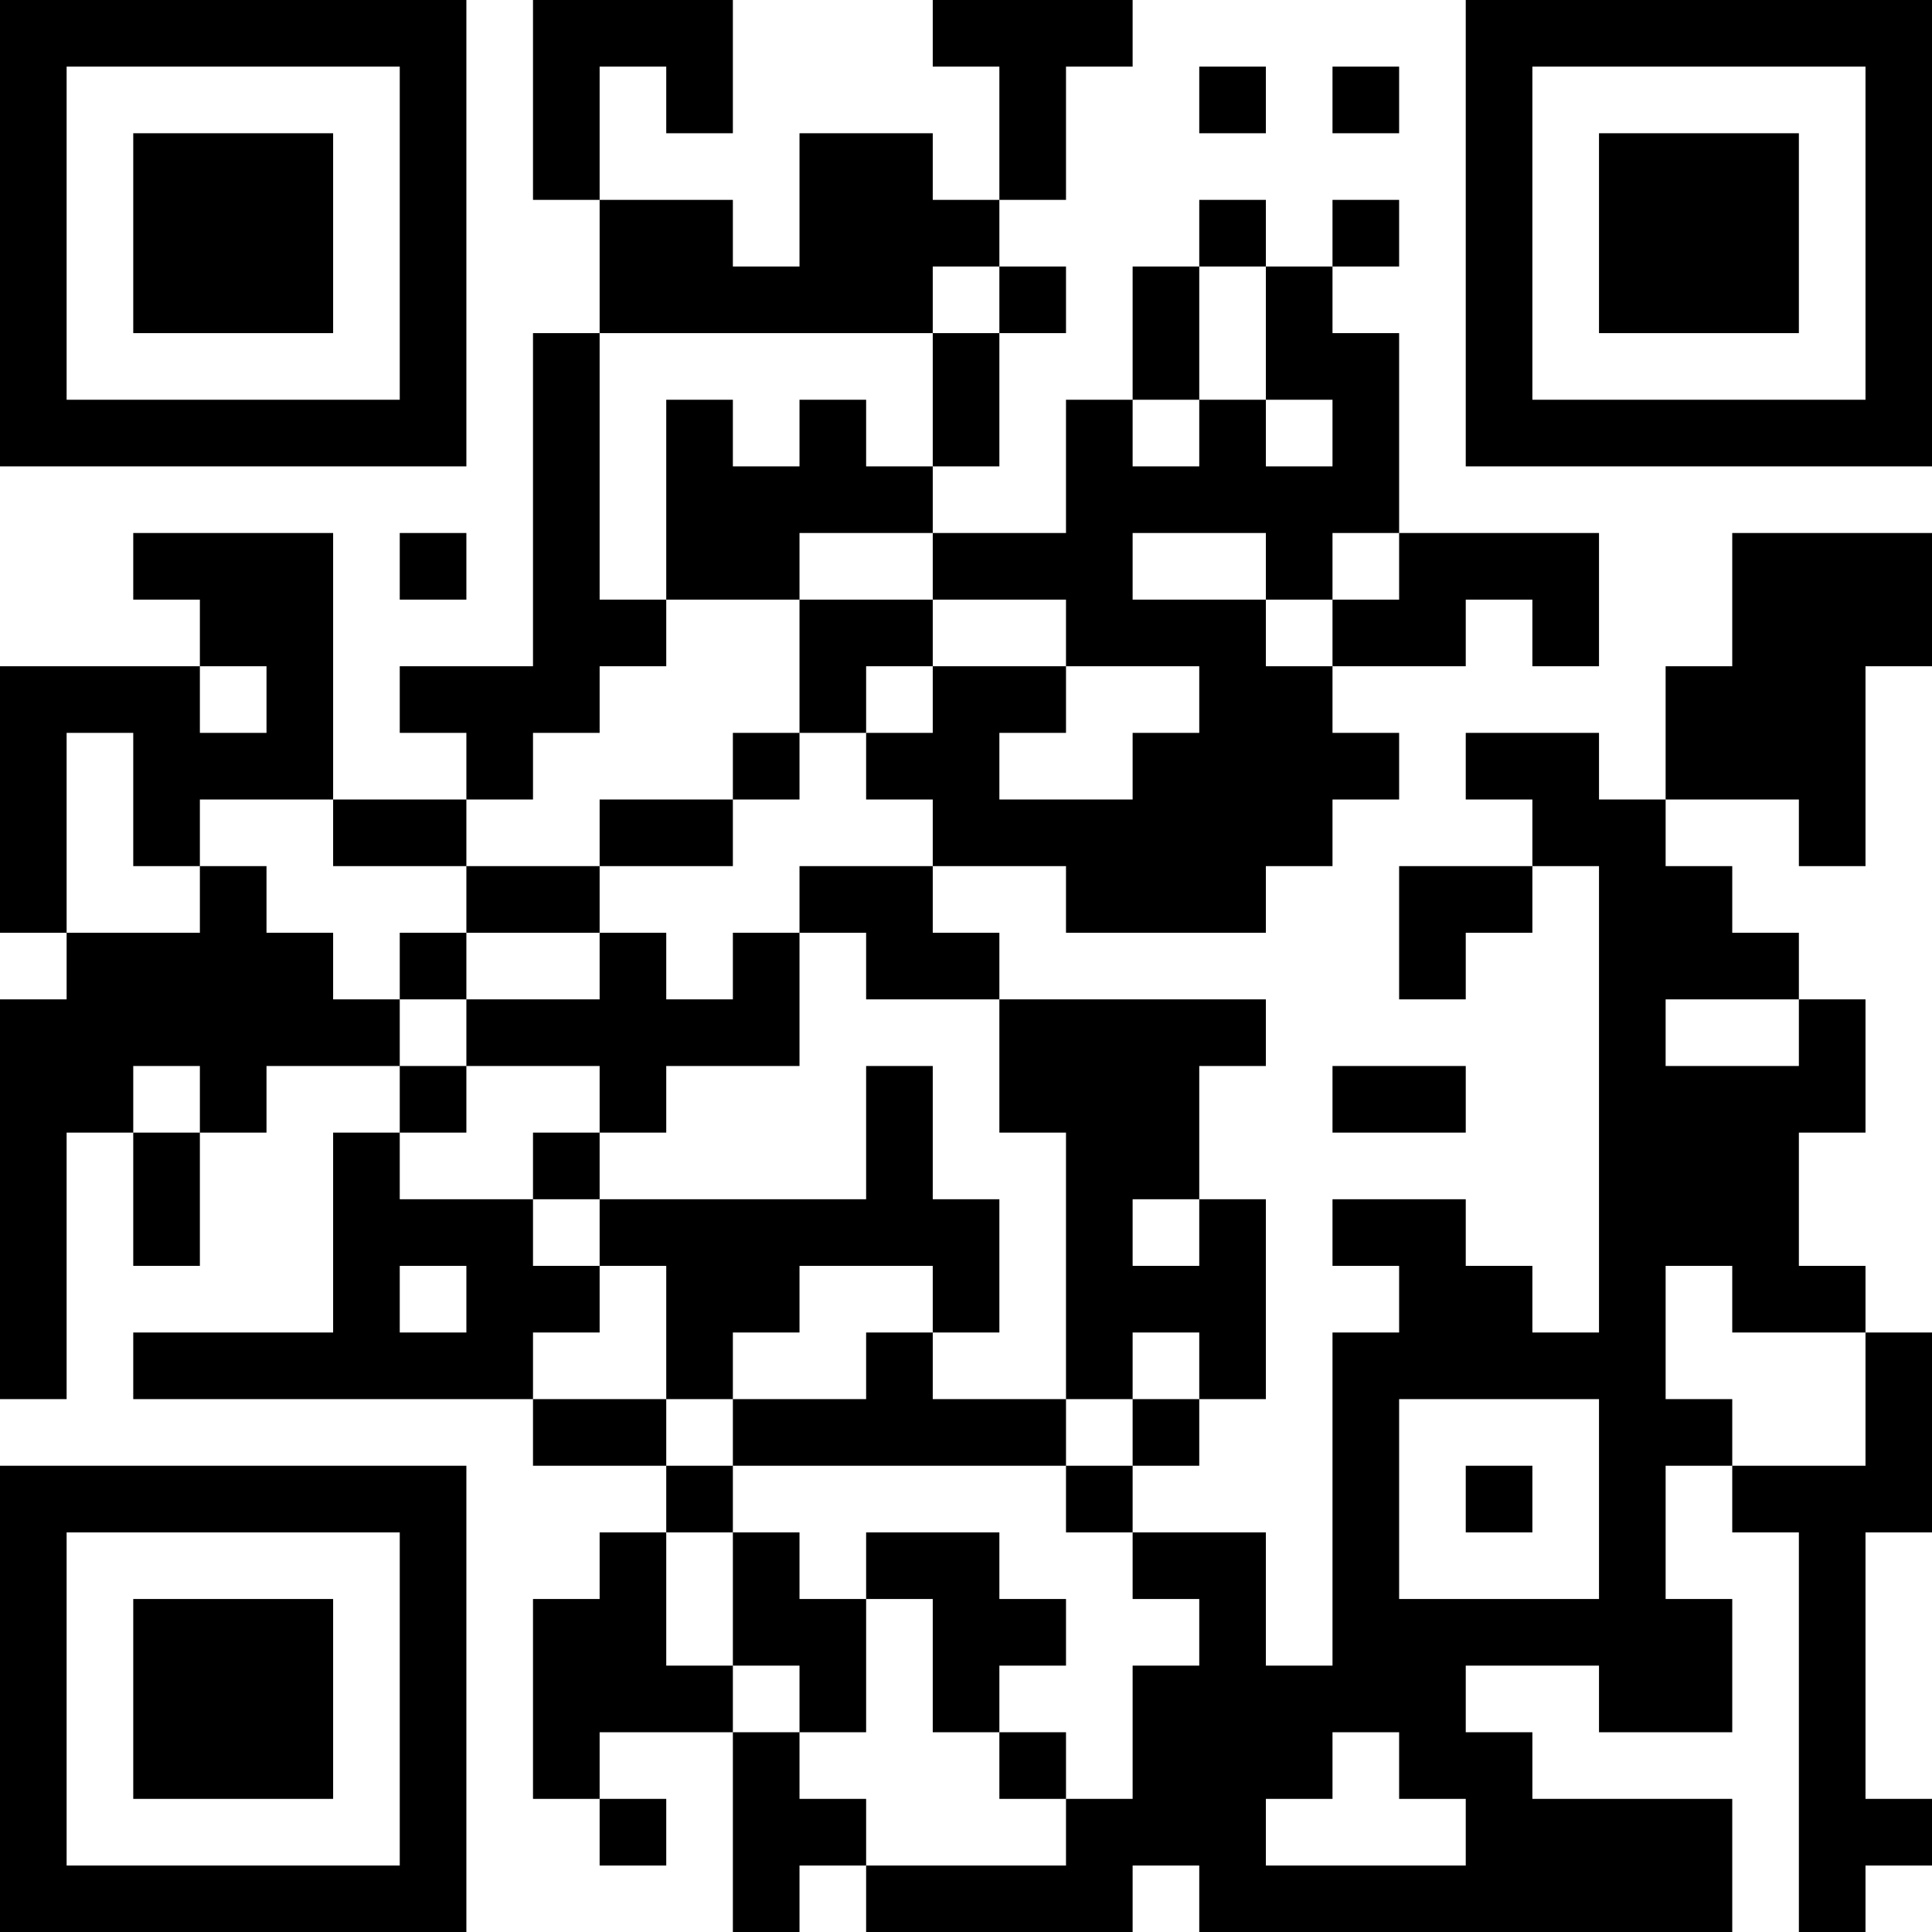 <?xml version="1.0" encoding="UTF-8"?>
<svg xmlns="http://www.w3.org/2000/svg" version="1.1" width="200" height="200" viewBox="0 0 200 200"><rect x="0" y="0" width="200" height="200" fill="#ffffff"/><g transform="scale(6.897)"><g transform="translate(0,0)"><path fill-rule="evenodd" d="M8 0L8 3L9 3L9 5L8 5L8 10L6 10L6 11L7 11L7 12L5 12L5 8L2 8L2 9L3 9L3 10L0 10L0 14L1 14L1 15L0 15L0 21L1 21L1 17L2 17L2 19L3 19L3 17L4 17L4 16L6 16L6 17L5 17L5 20L2 20L2 21L8 21L8 22L10 22L10 23L9 23L9 24L8 24L8 27L9 27L9 28L10 28L10 27L9 27L9 26L11 26L11 29L12 29L12 28L13 28L13 29L17 29L17 28L18 28L18 29L26 29L26 27L23 27L23 26L22 26L22 25L24 25L24 26L26 26L26 24L25 24L25 22L26 22L26 23L27 23L27 29L28 29L28 28L29 28L29 27L28 27L28 23L29 23L29 20L28 20L28 19L27 19L27 17L28 17L28 15L27 15L27 14L26 14L26 13L25 13L25 12L27 12L27 13L28 13L28 10L29 10L29 8L26 8L26 10L25 10L25 12L24 12L24 11L22 11L22 12L23 12L23 13L21 13L21 15L22 15L22 14L23 14L23 13L24 13L24 20L23 20L23 19L22 19L22 18L20 18L20 19L21 19L21 20L20 20L20 25L19 25L19 23L17 23L17 22L18 22L18 21L19 21L19 18L18 18L18 16L19 16L19 15L15 15L15 14L14 14L14 13L16 13L16 14L19 14L19 13L20 13L20 12L21 12L21 11L20 11L20 10L22 10L22 9L23 9L23 10L24 10L24 8L21 8L21 5L20 5L20 4L21 4L21 3L20 3L20 4L19 4L19 3L18 3L18 4L17 4L17 6L16 6L16 8L14 8L14 7L15 7L15 5L16 5L16 4L15 4L15 3L16 3L16 1L17 1L17 0L14 0L14 1L15 1L15 3L14 3L14 2L12 2L12 4L11 4L11 3L9 3L9 1L10 1L10 2L11 2L11 0ZM18 1L18 2L19 2L19 1ZM20 1L20 2L21 2L21 1ZM14 4L14 5L9 5L9 9L10 9L10 10L9 10L9 11L8 11L8 12L7 12L7 13L5 13L5 12L3 12L3 13L2 13L2 11L1 11L1 14L3 14L3 13L4 13L4 14L5 14L5 15L6 15L6 16L7 16L7 17L6 17L6 18L8 18L8 19L9 19L9 20L8 20L8 21L10 21L10 22L11 22L11 23L10 23L10 25L11 25L11 26L12 26L12 27L13 27L13 28L16 28L16 27L17 27L17 25L18 25L18 24L17 24L17 23L16 23L16 22L17 22L17 21L18 21L18 20L17 20L17 21L16 21L16 17L15 17L15 15L13 15L13 14L12 14L12 13L14 13L14 12L13 12L13 11L14 11L14 10L16 10L16 11L15 11L15 12L17 12L17 11L18 11L18 10L16 10L16 9L14 9L14 8L12 8L12 9L10 9L10 6L11 6L11 7L12 7L12 6L13 6L13 7L14 7L14 5L15 5L15 4ZM18 4L18 6L17 6L17 7L18 7L18 6L19 6L19 7L20 7L20 6L19 6L19 4ZM6 8L6 9L7 9L7 8ZM17 8L17 9L19 9L19 10L20 10L20 9L21 9L21 8L20 8L20 9L19 9L19 8ZM12 9L12 11L11 11L11 12L9 12L9 13L7 13L7 14L6 14L6 15L7 15L7 16L9 16L9 17L8 17L8 18L9 18L9 19L10 19L10 21L11 21L11 22L16 22L16 21L14 21L14 20L15 20L15 18L14 18L14 16L13 16L13 18L9 18L9 17L10 17L10 16L12 16L12 14L11 14L11 15L10 15L10 14L9 14L9 13L11 13L11 12L12 12L12 11L13 11L13 10L14 10L14 9ZM3 10L3 11L4 11L4 10ZM7 14L7 15L9 15L9 14ZM25 15L25 16L27 16L27 15ZM2 16L2 17L3 17L3 16ZM20 16L20 17L22 17L22 16ZM17 18L17 19L18 19L18 18ZM6 19L6 20L7 20L7 19ZM12 19L12 20L11 20L11 21L13 21L13 20L14 20L14 19ZM25 19L25 21L26 21L26 22L28 22L28 20L26 20L26 19ZM21 21L21 24L24 24L24 21ZM22 22L22 23L23 23L23 22ZM11 23L11 25L12 25L12 26L13 26L13 24L14 24L14 26L15 26L15 27L16 27L16 26L15 26L15 25L16 25L16 24L15 24L15 23L13 23L13 24L12 24L12 23ZM20 26L20 27L19 27L19 28L22 28L22 27L21 27L21 26ZM0 0L0 7L7 7L7 0ZM1 1L1 6L6 6L6 1ZM2 2L2 5L5 5L5 2ZM22 0L22 7L29 7L29 0ZM23 1L23 6L28 6L28 1ZM24 2L24 5L27 5L27 2ZM0 22L0 29L7 29L7 22ZM1 23L1 28L6 28L6 23ZM2 24L2 27L5 27L5 24Z" fill="#000000"/></g></g></svg>
